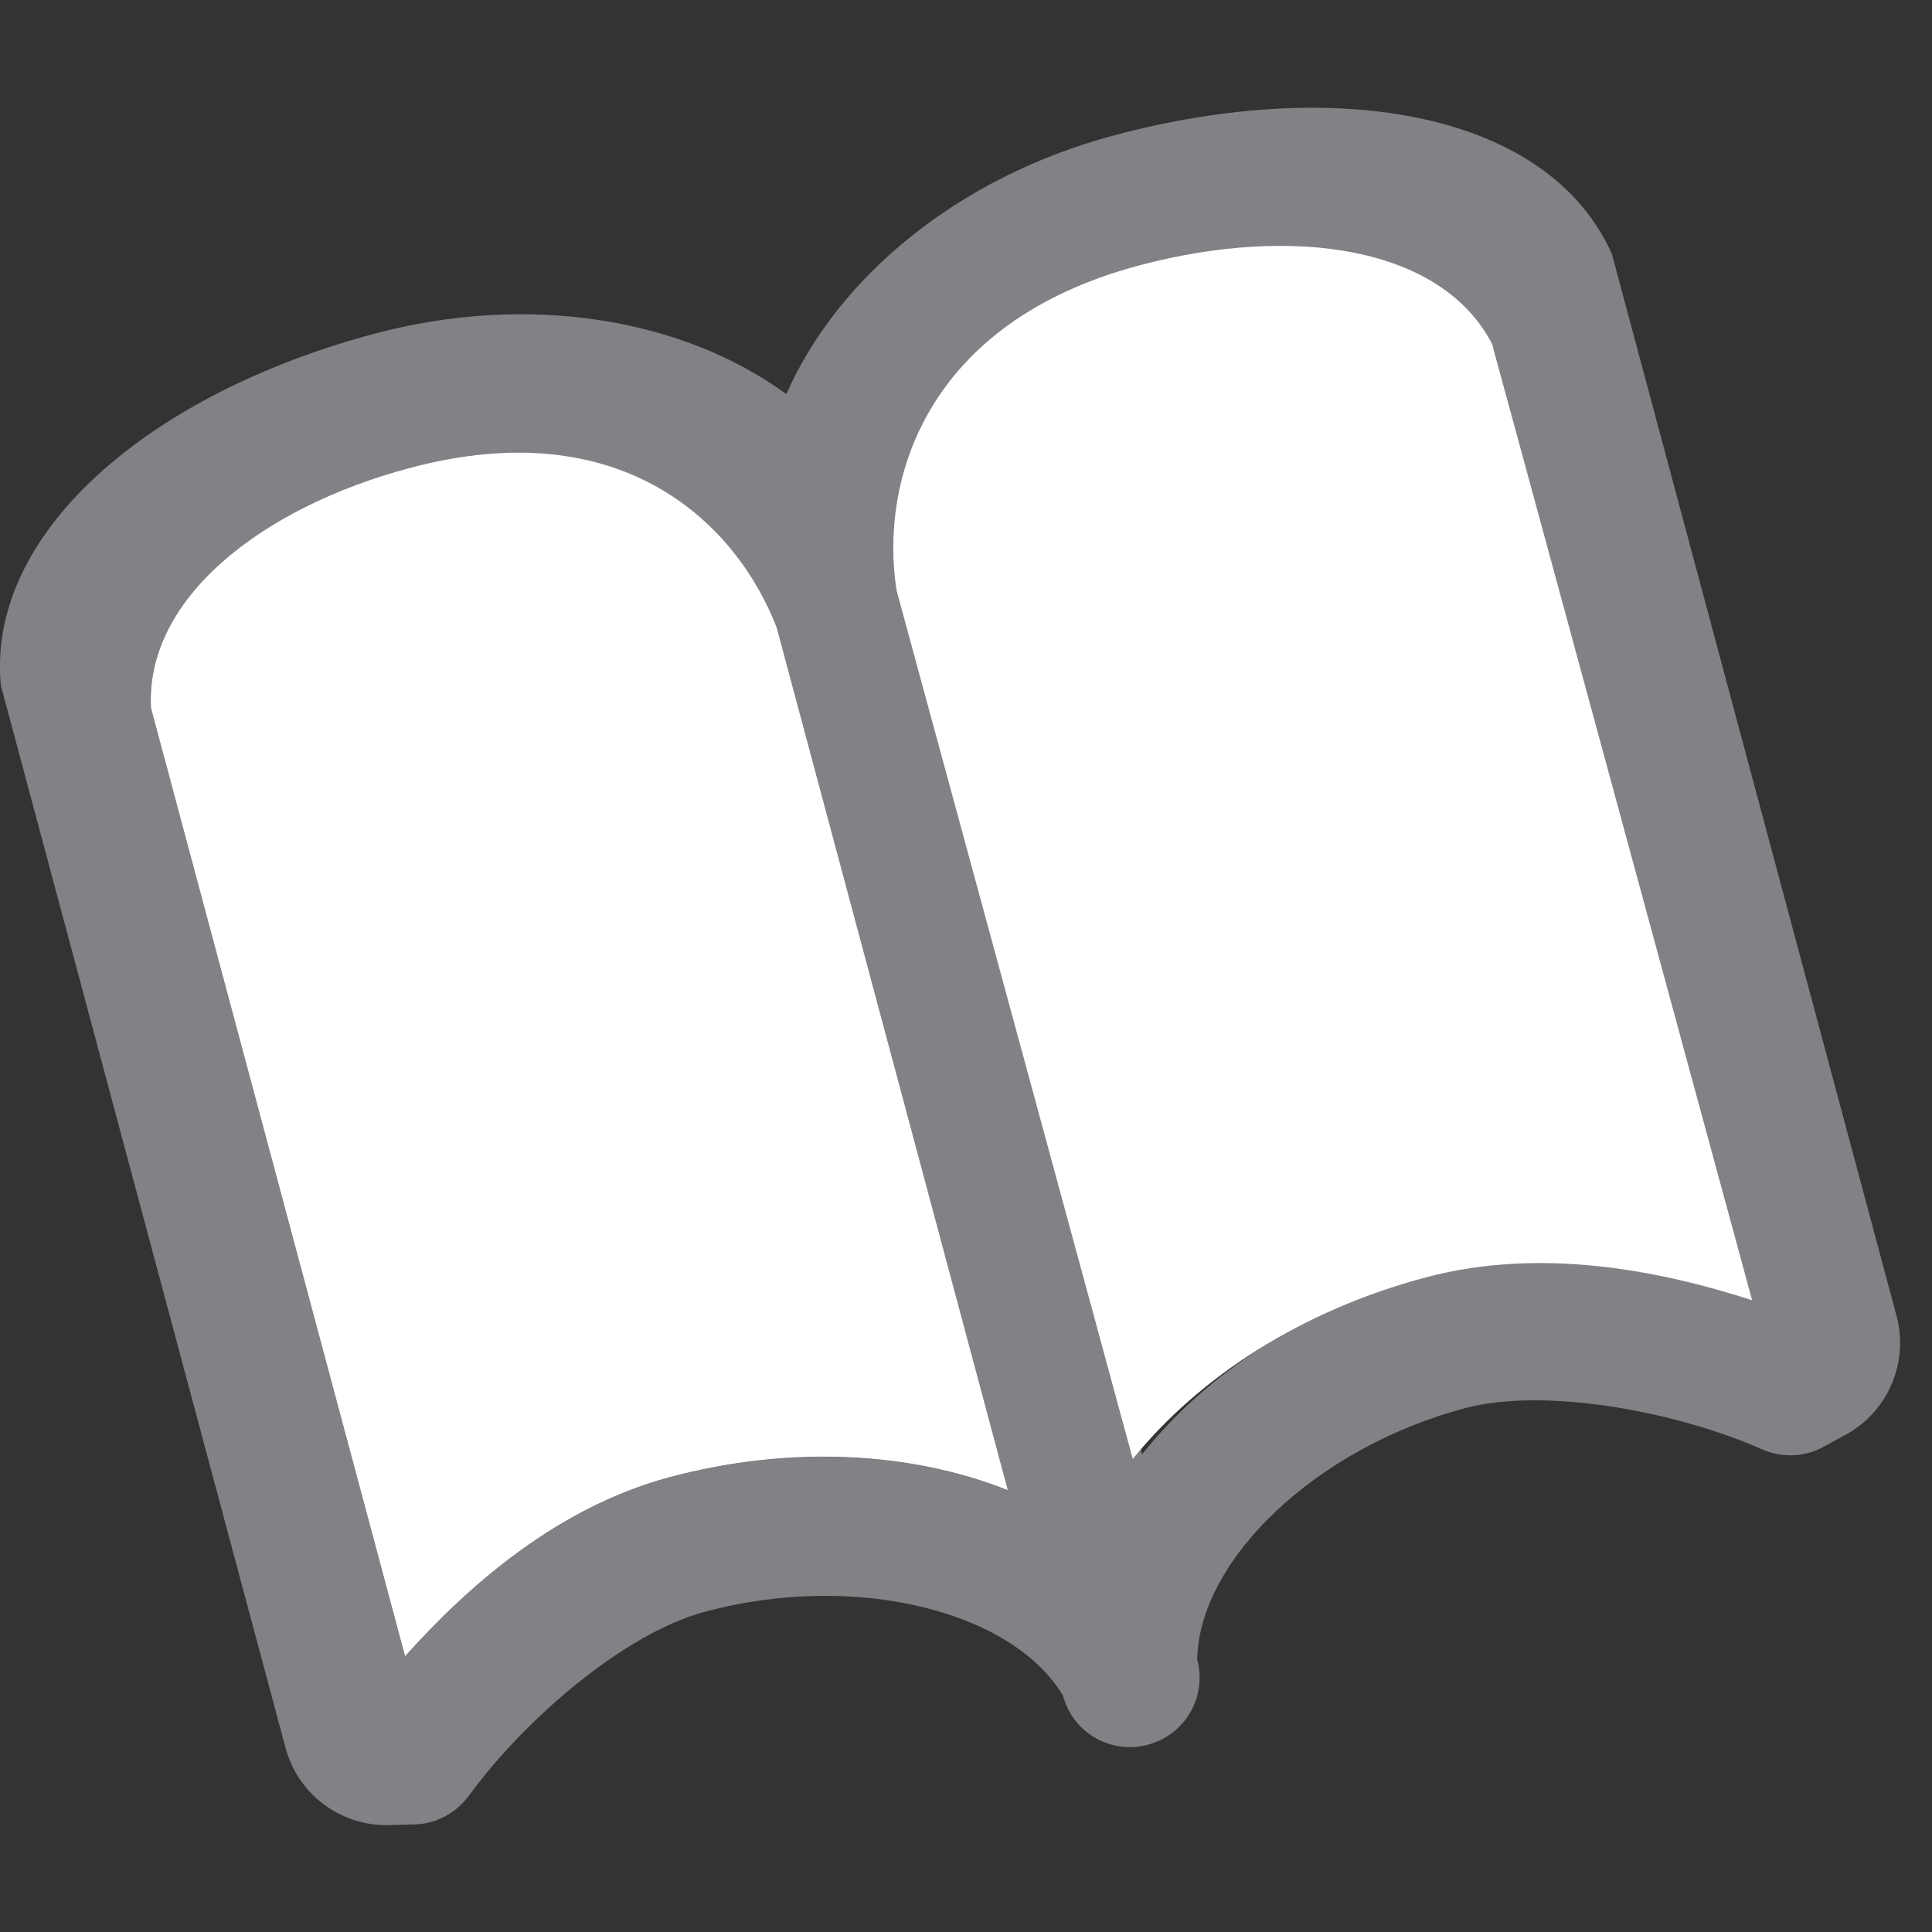 <?xml version="1.0" encoding="utf-8"?>
<!-- Generator: Adobe Illustrator 16.0.4, SVG Export Plug-In . SVG Version: 6.00 Build 0)  -->
<!DOCTYPE svg PUBLIC "-//W3C//DTD SVG 1.1//EN" "http://www.w3.org/Graphics/SVG/1.1/DTD/svg11.dtd">
<svg version="1.1" id="Layer_1" xmlns="http://www.w3.org/2000/svg" xmlns:xlink="http://www.w3.org/1999/xlink" x="0px" y="0px"
	 width="18px" height="18px" viewBox="0 0 18 18" enable-background="new 0 0 18 18" xml:space="preserve">
<rect x="0" y="0" width="18" height="18" fill="#333333" stroke="none"/>
<g>
	<path class="icon-book__green" fill="#808285" d="M15.017,2.364c-0.594-1.322-2.555-1.66-4.641-1.102c-1.46,0.391-2.574,1.328-3.05,2.41
		C6.37,2.973,4.937,2.721,3.478,3.112c-2.083,0.558-3.606,1.851-3.47,3.274l2.652,9.897c0.115,0.432,0.51,0.729,0.955,0.721
		l0.239-0.006c0.203-0.002,0.394-0.104,0.513-0.266c0.529-0.725,1.458-1.518,2.204-1.717c1.388-0.371,2.855-0.014,3.333,0.783
		c0.09,0.346,0.447,0.551,0.791,0.457c0.346-0.092,0.553-0.447,0.459-0.793c0.016-0.928,1.105-1.973,2.494-2.342
		c0.734-0.197,1.961,0.025,2.768,0.383c0.188,0.082,0.4,0.074,0.576-0.025l0.211-0.115c0.389-0.217,0.582-0.67,0.467-1.102
		L15.017,2.364z M6.237,13.764c-1.037,0.279-1.863,0.998-2.463,1.668L1.407,6.598C1.348,5.581,2.431,4.731,3.813,4.362
		c2.002-0.537,3.056,0.534,3.424,1.486l2.153,8.037C8.492,13.529,7.374,13.461,6.237,13.764z M13.313,11.869
		c-1.137,0.305-2.07,0.924-2.672,1.68l-2.15-8.028C8.336,4.51,8.749,3.04,10.71,2.514c1.383-0.371,2.744-0.178,3.205,0.733
		l2.365,8.833C15.425,11.801,14.351,11.59,13.313,11.869z"/>
	<path class="icon-book__subgreen" fill="#fff" d="M6.237,13.763c-1.037,0.279-1.863,0.998-2.463,1.668L1.407,6.598C1.349,5.58,2.432,4.73,3.813,4.361
		C5.815,3.824,6.87,4.895,7.237,5.848l2.153,8.036C8.493,13.528,7.374,13.46,6.237,13.763z M13.288,11.9
		c-1.163,0.308-2.118,0.932-2.734,1.693L8.353,5.5c-0.159-1.018,0.264-2.5,2.271-3.03c1.415-0.374,2.808-0.179,3.279,0.738
		l2.421,8.906C15.449,11.831,14.35,11.619,13.288,11.9z"/>
</g>
</svg>